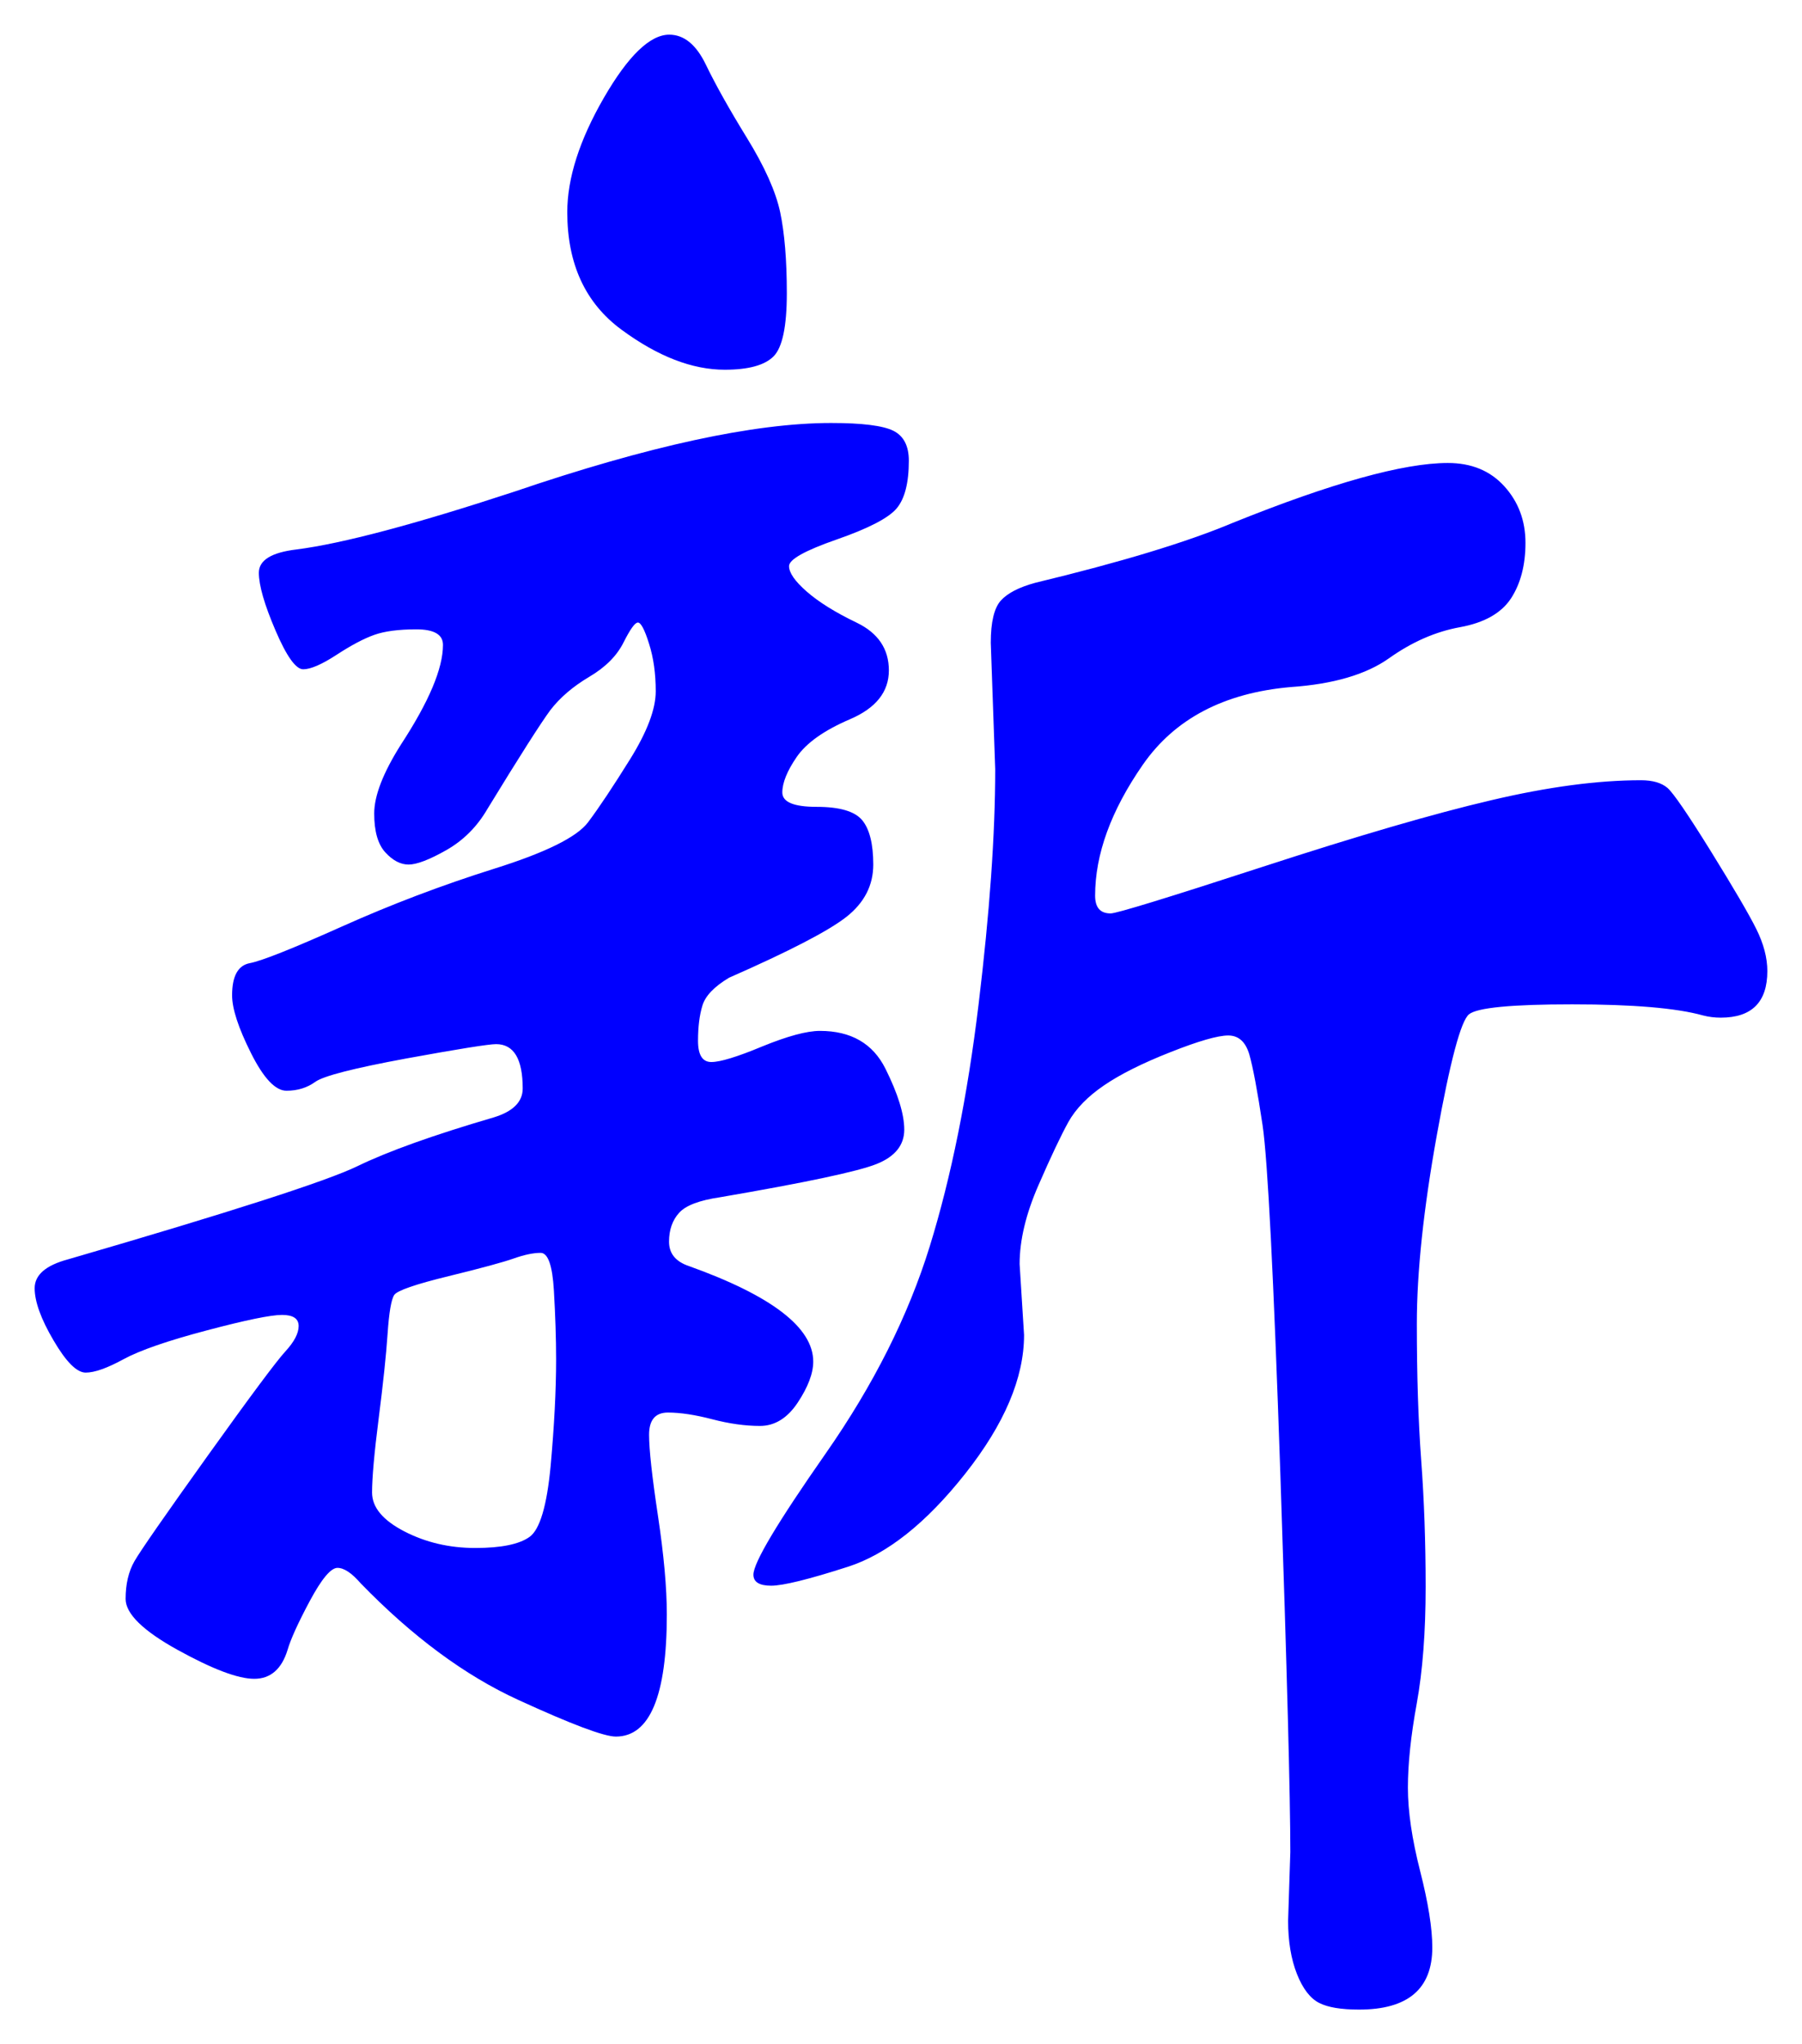 <svg xmlns="http://www.w3.org/2000/svg" xmlns:xlink="http://www.w3.org/1999/xlink" version="1.1" id="图层_1" x="0px" y="0px" width="25.994" height="29.481" viewBox="1.601 0.575 25.994 29.481" enable-background="new 0 0 30 30" xml:space="preserve">
<g>
	<path fill="#0000FF" d="M14.711,7.219c0,0.32-0.059,0.549-0.176,0.688s-0.405,0.288-0.864,0.448s-0.688,0.288-0.688,0.384   c0,0.096,0.085,0.219,0.256,0.368c0.17,0.149,0.41,0.299,0.72,0.448c0.309,0.149,0.464,0.379,0.464,0.688   c0,0.31-0.187,0.544-0.56,0.704c-0.374,0.16-0.63,0.342-0.769,0.544s-0.208,0.374-0.208,0.512c0,0.139,0.165,0.208,0.496,0.208   s0.549,0.064,0.656,0.192c0.106,0.128,0.16,0.342,0.16,0.64c0,0.299-0.128,0.549-0.384,0.752c-0.257,0.203-0.822,0.496-1.696,0.88   c-0.214,0.128-0.342,0.262-0.384,0.4c-0.043,0.139-0.064,0.309-0.064,0.511c0,0.203,0.064,0.305,0.192,0.305   s0.373-0.074,0.735-0.225c0.363-0.148,0.641-0.224,0.832-0.224c0.448,0,0.763,0.182,0.944,0.544   c0.181,0.363,0.272,0.656,0.272,0.881c0,0.223-0.134,0.389-0.4,0.495c-0.267,0.107-1.02,0.267-2.256,0.479   c-0.299,0.044-0.496,0.118-0.592,0.225c-0.097,0.107-0.145,0.246-0.145,0.416c0,0.171,0.096,0.288,0.288,0.352   c1.194,0.428,1.792,0.887,1.792,1.377c0,0.17-0.075,0.367-0.224,0.592c-0.149,0.224-0.331,0.336-0.544,0.336   c-0.214,0-0.443-0.032-0.688-0.096c-0.245-0.064-0.459-0.097-0.64-0.097c-0.182,0-0.272,0.107-0.272,0.32   c0,0.214,0.043,0.603,0.128,1.168s0.128,1.04,0.128,1.424c0,1.173-0.245,1.761-0.735,1.761c-0.171,0-0.641-0.177-1.408-0.529   c-0.769-0.352-1.525-0.911-2.272-1.68c-0.128-0.148-0.24-0.224-0.336-0.224c-0.096,0-0.229,0.16-0.4,0.479   c-0.171,0.32-0.277,0.555-0.32,0.705c-0.085,0.276-0.246,0.416-0.48,0.416c-0.235,0-0.603-0.14-1.104-0.416   c-0.501-0.277-0.752-0.523-0.752-0.736s0.042-0.395,0.128-0.545c0.085-0.148,0.437-0.655,1.056-1.52   c0.618-0.863,0.992-1.365,1.12-1.504c0.128-0.139,0.192-0.261,0.192-0.367c0-0.107-0.08-0.16-0.24-0.16   c-0.16,0-0.523,0.074-1.088,0.224c-0.565,0.149-0.965,0.288-1.2,0.416s-0.416,0.192-0.544,0.192s-0.283-0.155-0.464-0.465   c-0.182-0.309-0.272-0.56-0.272-0.752c0-0.191,0.16-0.33,0.48-0.416c2.347-0.682,3.738-1.131,4.176-1.344s1.093-0.448,1.968-0.704   c0.277-0.085,0.416-0.224,0.416-0.416c0-0.427-0.128-0.64-0.384-0.64c-0.106,0-0.539,0.069-1.296,0.207   c-0.757,0.14-1.195,0.252-1.312,0.337s-0.256,0.128-0.416,0.128c-0.16,0-0.331-0.182-0.512-0.544   c-0.182-0.363-0.272-0.64-0.272-0.832c0-0.277,0.085-0.432,0.256-0.464c0.17-0.032,0.613-0.208,1.328-0.528   c0.714-0.32,1.445-0.597,2.191-0.832c0.747-0.234,1.2-0.458,1.36-0.672c0.16-0.213,0.362-0.517,0.608-0.912   c0.245-0.395,0.368-0.72,0.368-0.976c0-0.256-0.032-0.485-0.097-0.688c-0.063-0.202-0.117-0.304-0.16-0.304   s-0.111,0.096-0.208,0.288c-0.096,0.192-0.261,0.358-0.496,0.496c-0.234,0.139-0.421,0.299-0.56,0.48   C9.404,11,9.1,11.475,8.631,12.243c-0.149,0.256-0.347,0.453-0.592,0.592c-0.245,0.139-0.427,0.208-0.544,0.208   s-0.229-0.059-0.336-0.176c-0.107-0.117-0.16-0.304-0.16-0.56c0-0.256,0.128-0.586,0.384-0.992c0.405-0.619,0.608-1.099,0.608-1.44   c0-0.149-0.128-0.224-0.384-0.224c-0.257,0-0.459,0.027-0.608,0.08C6.85,9.784,6.668,9.88,6.455,10.019   c-0.213,0.139-0.374,0.208-0.48,0.208c-0.107,0-0.24-0.187-0.4-0.56c-0.16-0.373-0.24-0.65-0.24-0.832   c0-0.181,0.181-0.293,0.544-0.336C6.54,8.414,7.586,8.136,9.015,7.667c1.941-0.661,3.467-0.992,4.576-0.992   c0.448,0,0.747,0.038,0.896,0.112C14.636,6.861,14.711,7.005,14.711,7.219z M9.623,20.179c0-0.299-0.011-0.63-0.032-0.992   s-0.085-0.544-0.191-0.544c-0.107,0-0.235,0.027-0.385,0.08s-0.464,0.139-0.943,0.256c-0.48,0.117-0.742,0.208-0.784,0.271   c-0.043,0.064-0.075,0.252-0.096,0.561c-0.021,0.31-0.064,0.715-0.128,1.216s-0.096,0.859-0.096,1.072   c0,0.214,0.155,0.399,0.464,0.56c0.31,0.16,0.65,0.24,1.024,0.24c0.373,0,0.635-0.053,0.784-0.16   c0.148-0.106,0.25-0.447,0.304-1.023C9.596,21.139,9.623,20.627,9.623,20.179z M11.255,1.075c0.213,0,0.389,0.144,0.528,0.432   c0.139,0.288,0.336,0.64,0.592,1.056s0.416,0.773,0.48,1.072c0.063,0.299,0.096,0.688,0.096,1.168s-0.064,0.784-0.192,0.912   s-0.363,0.192-0.704,0.192c-0.469,0-0.965-0.192-1.487-0.576c-0.523-0.384-0.784-0.949-0.784-1.696c0-0.49,0.176-1.04,0.527-1.648   C10.663,1.378,10.978,1.075,11.255,1.075z M25.271,11.827c0.171,0,0.299,0.038,0.385,0.112c0.085,0.075,0.293,0.379,0.624,0.912   c0.33,0.533,0.549,0.907,0.655,1.12s0.16,0.416,0.16,0.608c0,0.448-0.224,0.672-0.672,0.672c-0.085,0-0.171-0.01-0.256-0.032   c-0.384-0.107-1.014-0.16-1.888-0.16c-0.875,0-1.371,0.048-1.488,0.144c-0.117,0.096-0.272,0.677-0.464,1.744   c-0.192,1.067-0.288,1.974-0.288,2.72c0,0.748,0.021,1.403,0.063,1.969s0.064,1.174,0.064,1.824s-0.043,1.21-0.128,1.68   c-0.086,0.469-0.128,0.875-0.128,1.216s0.059,0.741,0.176,1.2s0.176,0.826,0.176,1.104c0,0.598-0.352,0.896-1.056,0.896   c-0.256,0-0.448-0.031-0.576-0.096s-0.235-0.203-0.32-0.416c-0.085-0.215-0.128-0.471-0.128-0.768l0.032-0.992   c0-0.79-0.048-2.609-0.144-5.457c-0.097-2.848-0.182-4.521-0.256-5.023c-0.075-0.501-0.14-0.843-0.192-1.024   c-0.054-0.181-0.155-0.272-0.304-0.272c-0.149,0-0.428,0.08-0.832,0.24c-0.406,0.16-0.726,0.32-0.96,0.48   c-0.235,0.16-0.406,0.336-0.513,0.527c-0.106,0.192-0.251,0.496-0.432,0.912c-0.182,0.416-0.272,0.795-0.272,1.137l0.064,1.023   c0,0.619-0.283,1.285-0.848,2c-0.565,0.715-1.132,1.164-1.696,1.344c-0.565,0.182-0.934,0.272-1.104,0.272   s-0.256-0.053-0.256-0.159c0-0.172,0.347-0.752,1.04-1.744s1.194-1.99,1.504-2.992c0.31-1.003,0.544-2.166,0.704-3.488   c0.16-1.323,0.24-2.453,0.24-3.392l-0.064-1.824c0-0.298,0.049-0.501,0.145-0.608c0.096-0.106,0.261-0.192,0.496-0.256   c1.237-0.298,2.187-0.586,2.848-0.864c1.429-0.576,2.464-0.864,3.104-0.864c0.341,0,0.612,0.112,0.815,0.336   s0.305,0.496,0.305,0.816c0,0.32-0.07,0.587-0.208,0.8c-0.14,0.213-0.385,0.352-0.736,0.416c-0.353,0.064-0.693,0.213-1.024,0.448   c-0.331,0.235-0.806,0.374-1.424,0.416c-0.96,0.085-1.669,0.459-2.128,1.12c-0.459,0.662-0.688,1.291-0.688,1.888   c0,0.171,0.074,0.256,0.224,0.256c0.085,0,0.816-0.224,2.192-0.672c1.376-0.448,2.474-0.768,3.296-0.96   C23.932,11.922,24.652,11.827,25.271,11.827z" stroke-width="1"/>
</g>
</svg>